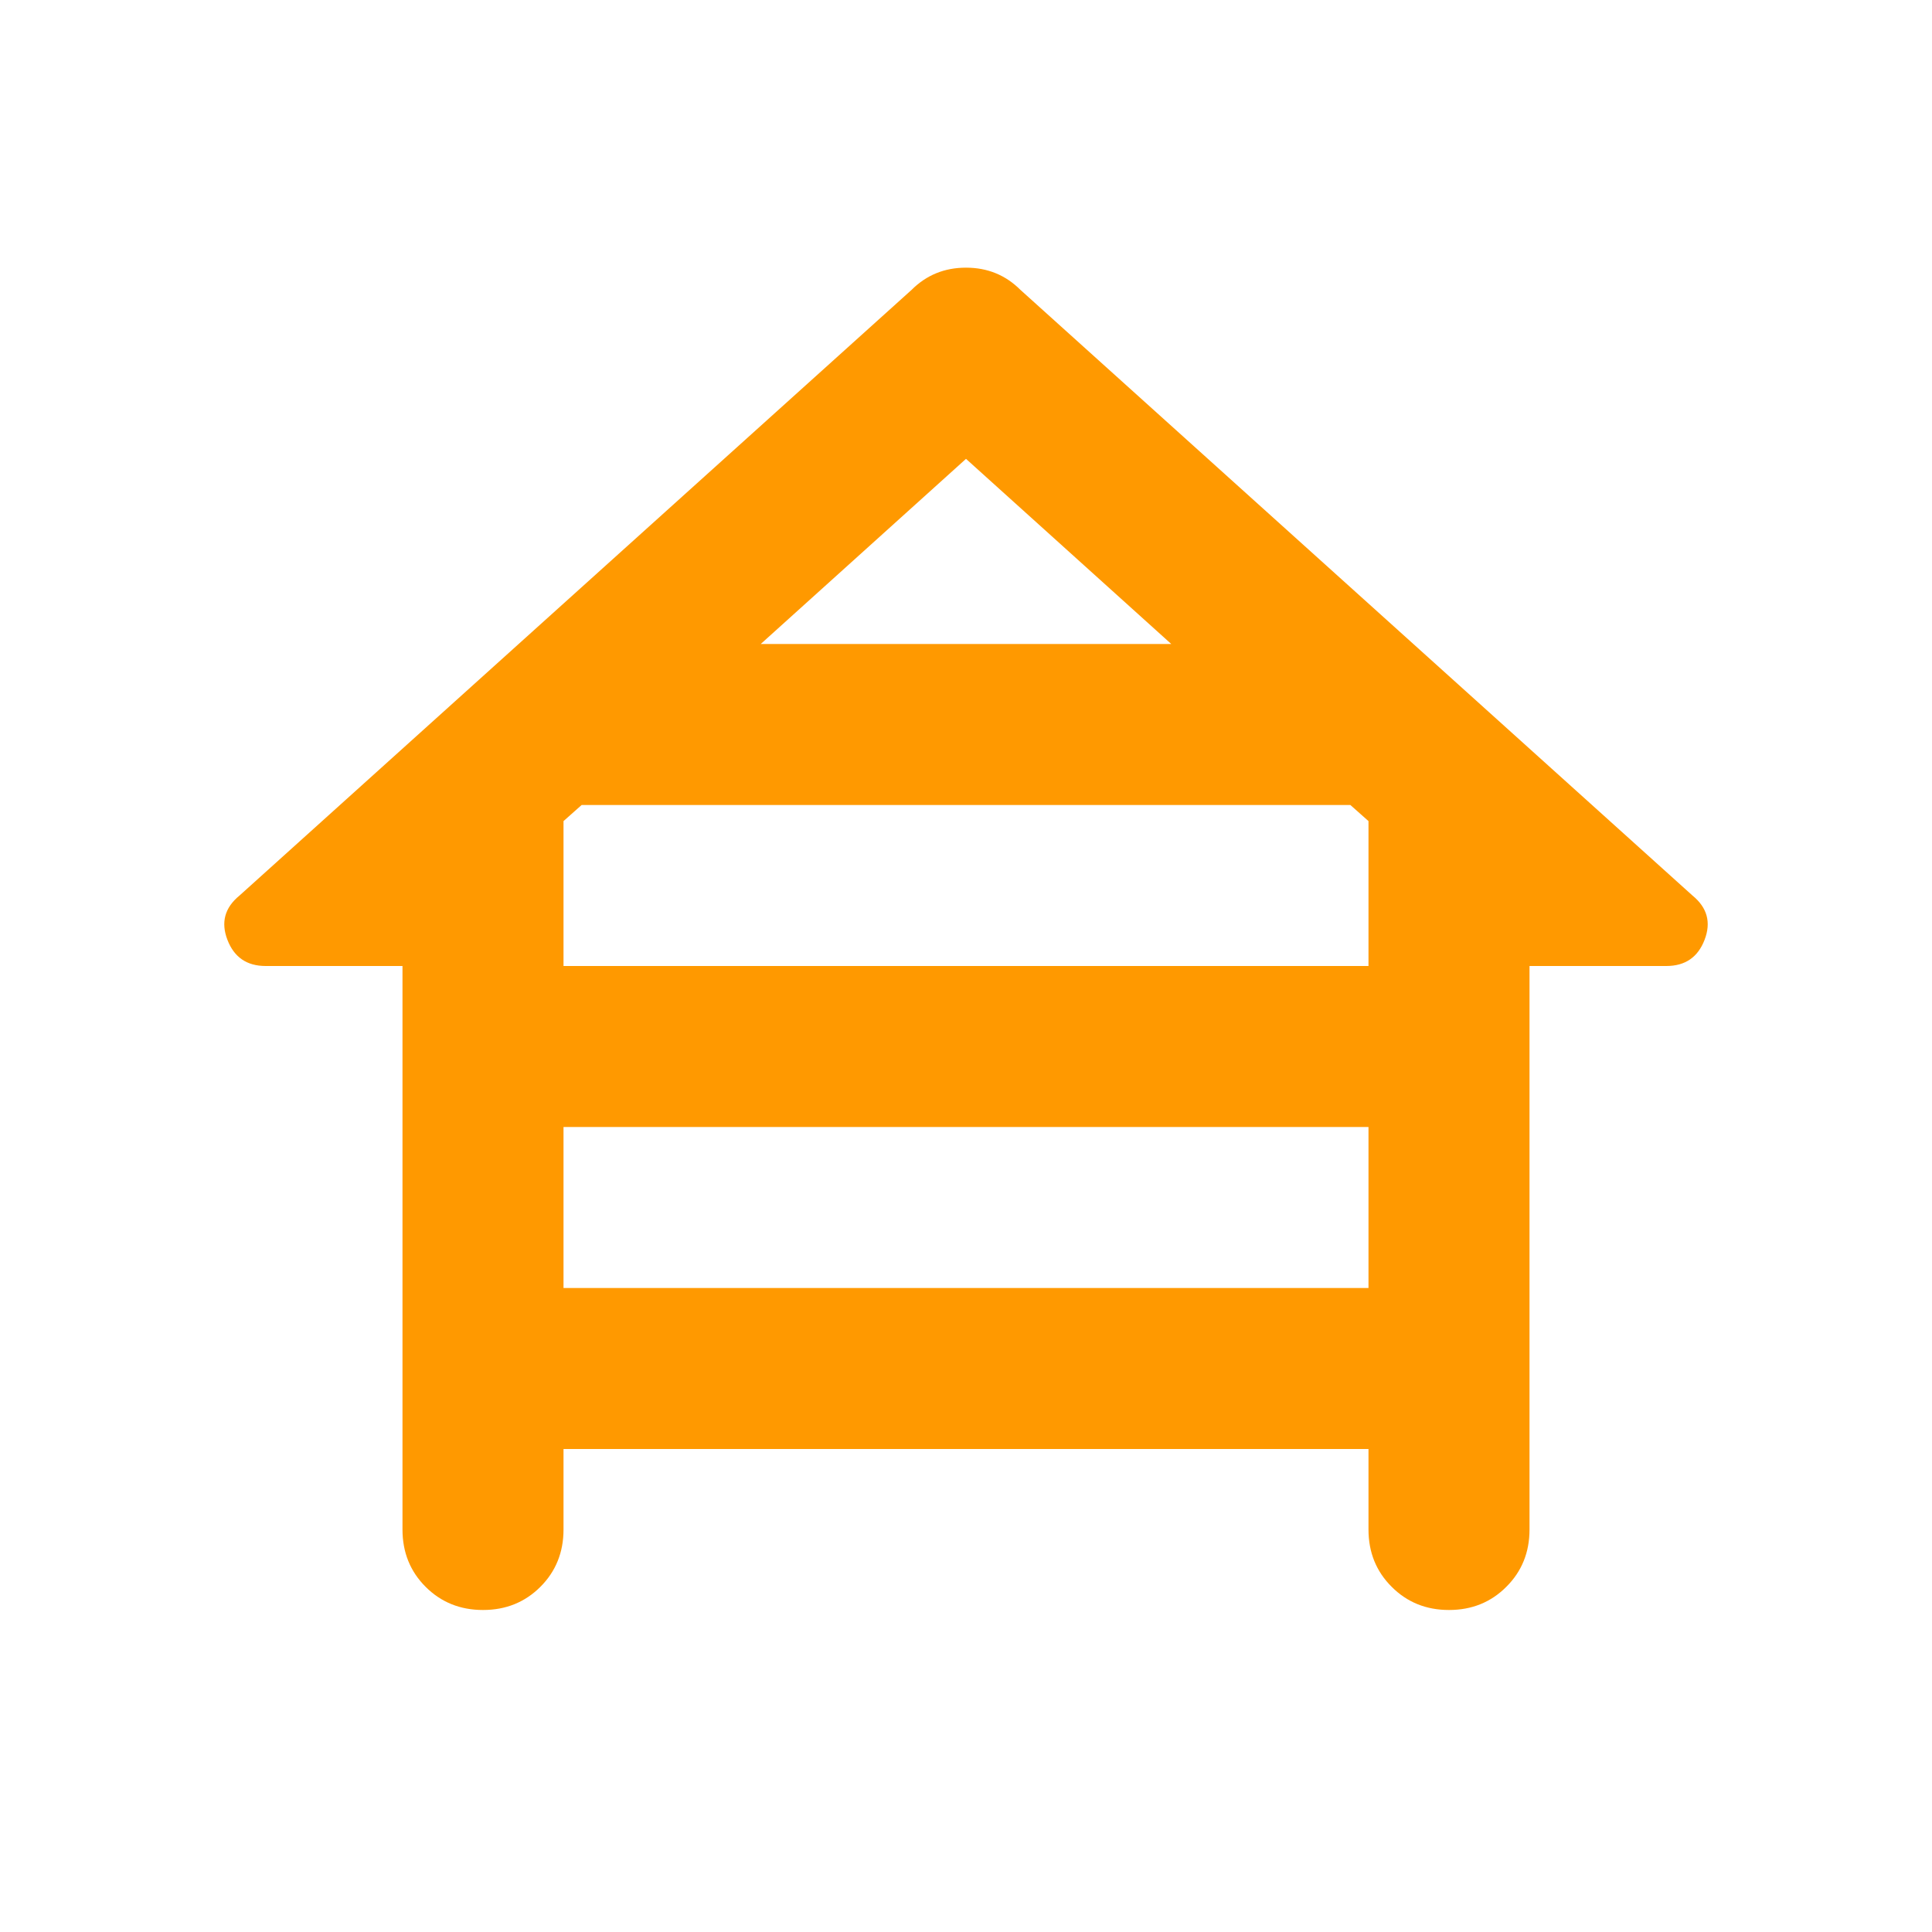 <svg width="46" height="46" viewBox="0 0 46 46" fill="none" xmlns="http://www.w3.org/2000/svg">
<path d="M11.5 38.333C10.957 38.333 10.501 38.149 10.133 37.781C9.767 37.415 9.583 36.96 9.583 36.417V23H6.325C5.878 23 5.574 22.792 5.415 22.377C5.255 21.962 5.351 21.61 5.702 21.323L21.706 6.9C22.058 6.549 22.489 6.373 23 6.373C23.511 6.373 23.942 6.549 24.294 6.9L40.298 21.323C40.649 21.61 40.745 21.962 40.585 22.377C40.426 22.792 40.122 23 39.675 23H36.417V36.417C36.417 36.96 36.233 37.415 35.865 37.781C35.498 38.149 35.043 38.333 34.5 38.333C33.957 38.333 33.502 38.149 33.135 37.781C32.767 37.415 32.583 36.96 32.583 36.417V34.5H13.417V36.417C13.417 36.96 13.233 37.415 12.867 37.781C12.499 38.149 12.043 38.333 11.5 38.333ZM18.113 15.333H27.887L23 10.925L18.113 15.333ZM13.417 23H32.583V19.55L32.152 19.167H13.848L13.417 19.55V23ZM13.417 30.667H32.583V26.833H13.417V30.667Z" fill="#FF9900"/>
</svg>
